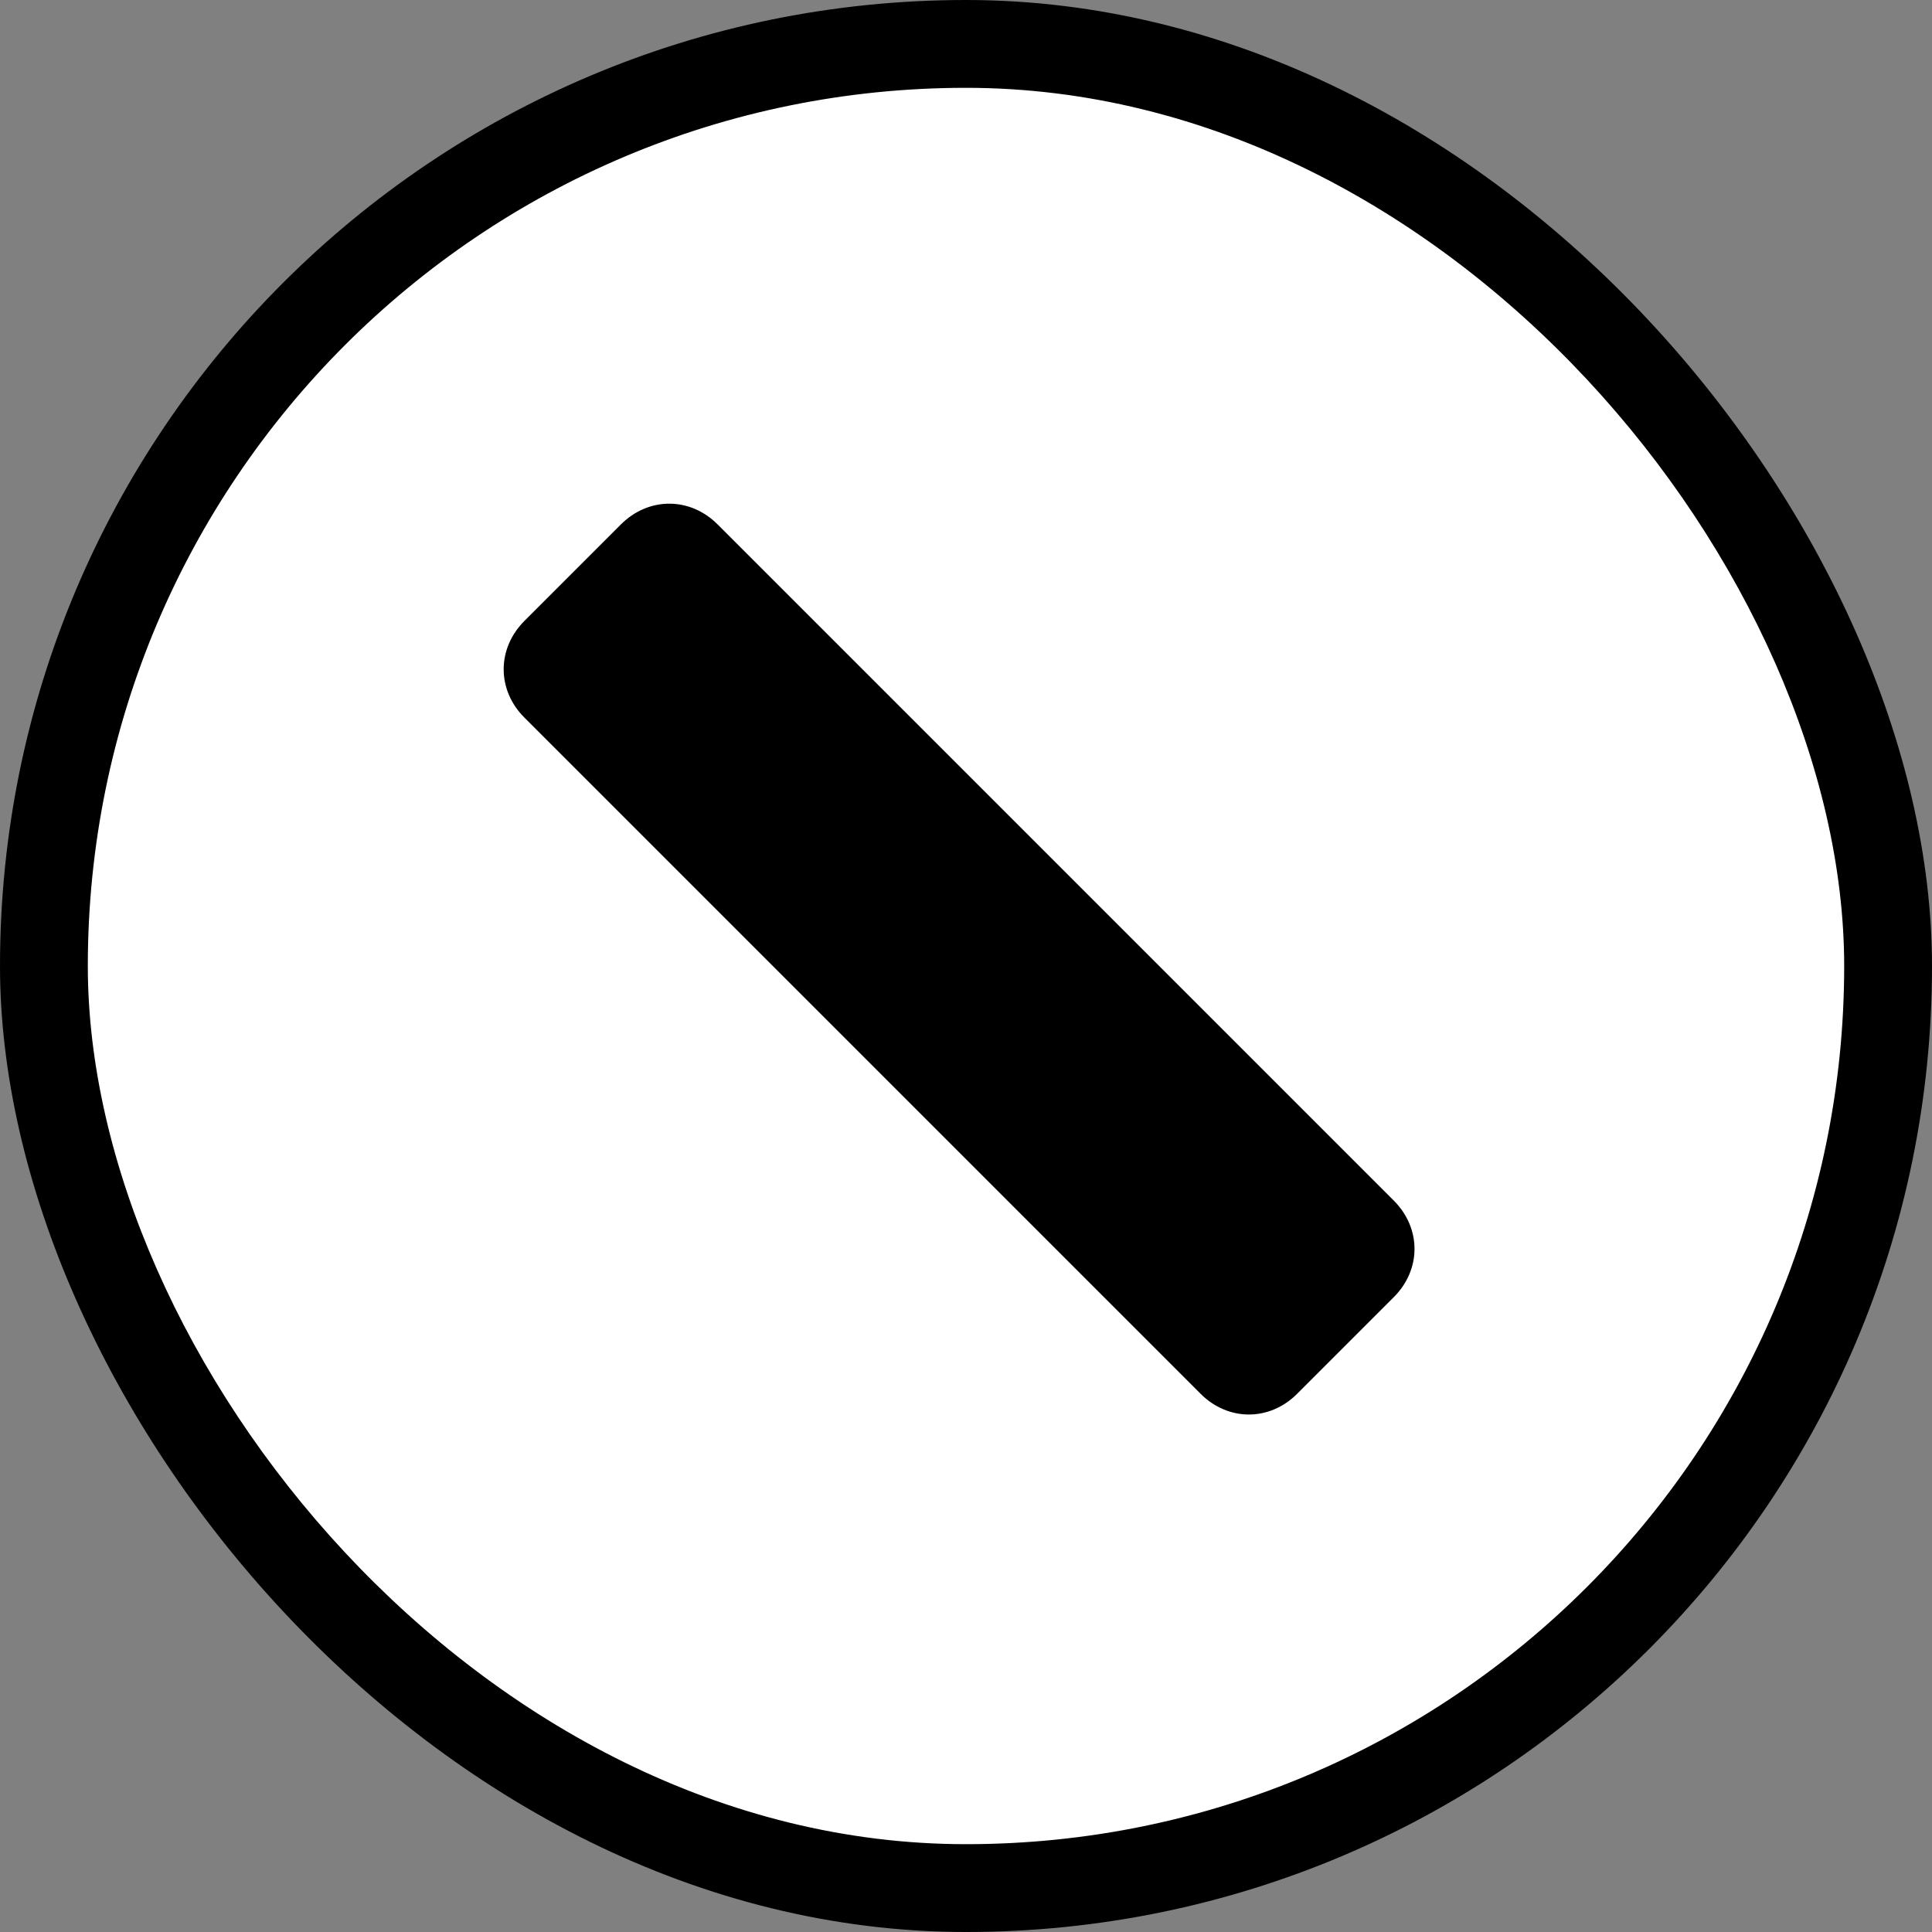 <svg width="22px" height="22px" viewBox="0 0 22 22" xmlns="http://www.w3.org/2000/svg"><rect x="0" y="0" width="22" height="22" fill="#808080" stroke="none"/><rect id="Rectangle-3-Copy" x="0" y="0" width="22" height="22" rx="11"></rect>
<rect id="Rectangle-3-Copy-2" fill="#FFFFFF" x="1" y="1" width="20" height="20" rx="10"></rect><path d="M8.171,5.971 L15.871,13.671 C16.186,13.986 16.186,14.457 15.871,14.771 L14.771,15.871 C14.457,16.186 13.986,16.186 13.671,15.871 L5.971,8.171 C5.657,7.857 5.657,7.386 5.971,7.071 L7.071,5.971 C7.386,5.657 7.857,5.657 8.171,5.971" id="Shape"></path></svg>
